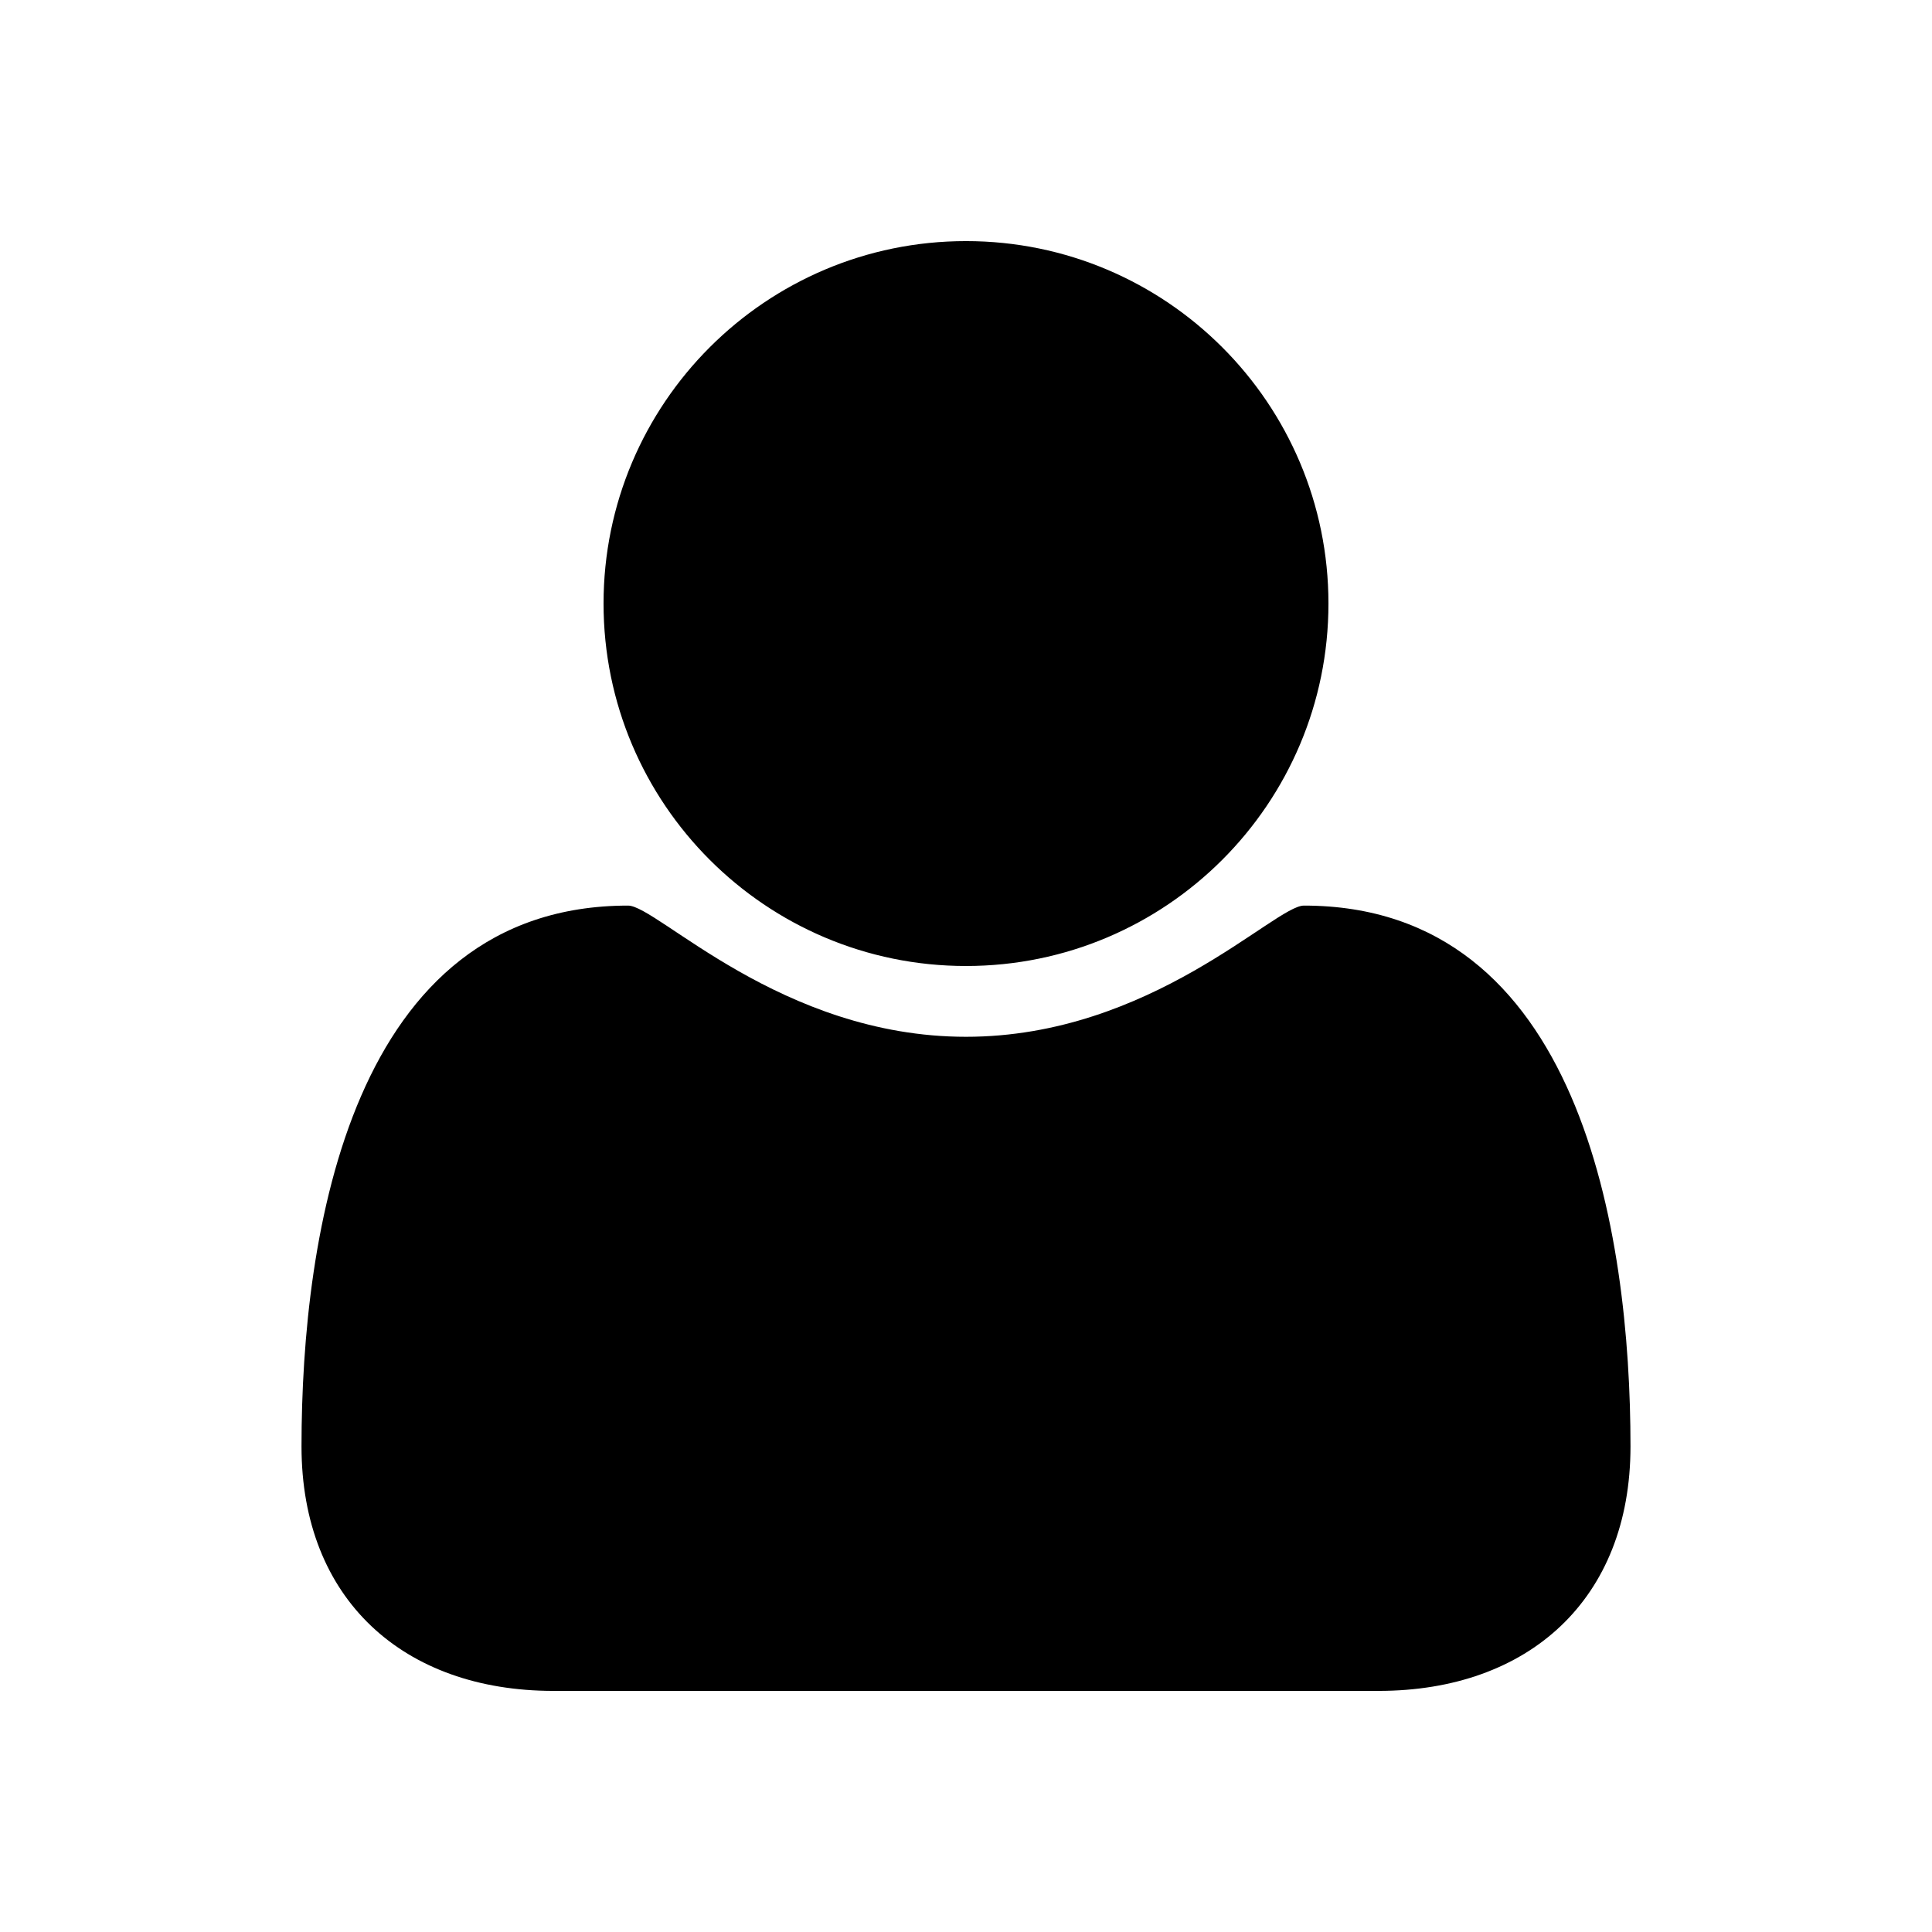 <?xml version="1.0" standalone="no"?><!DOCTYPE svg PUBLIC "-//W3C//DTD SVG 1.1//EN" "http://www.w3.org/Graphics/SVG/1.1/DTD/svg11.dtd"><svg t="1553062488580" class="icon" style="" viewBox="0 0 1024 1024" version="1.1" xmlns="http://www.w3.org/2000/svg" p-id="4282" xmlns:xlink="http://www.w3.org/1999/xlink" width="32" height="32"><defs><style type="text/css"></style></defs><path d="M730.621 896.211 293.38 896.211c-79.543 0-133.573-48.526-133.573-129.571 0-113.062 26.515-286.657 173.096-286.657 15.508 0 81.044 69.538 179.098 69.538 98.055 0 163.59-69.538 179.1-69.538 146.58 0 173.094 173.596 173.094 286.657C864.193 847.685 810.164 896.211 730.621 896.211zM512 512c-106.058 0-192.105-86.047-192.105-192.105S405.942 127.789 512 127.789c106.059 0 192.105 86.047 192.105 192.105S618.059 512 512 512z" p-id="4283"></path></svg>
